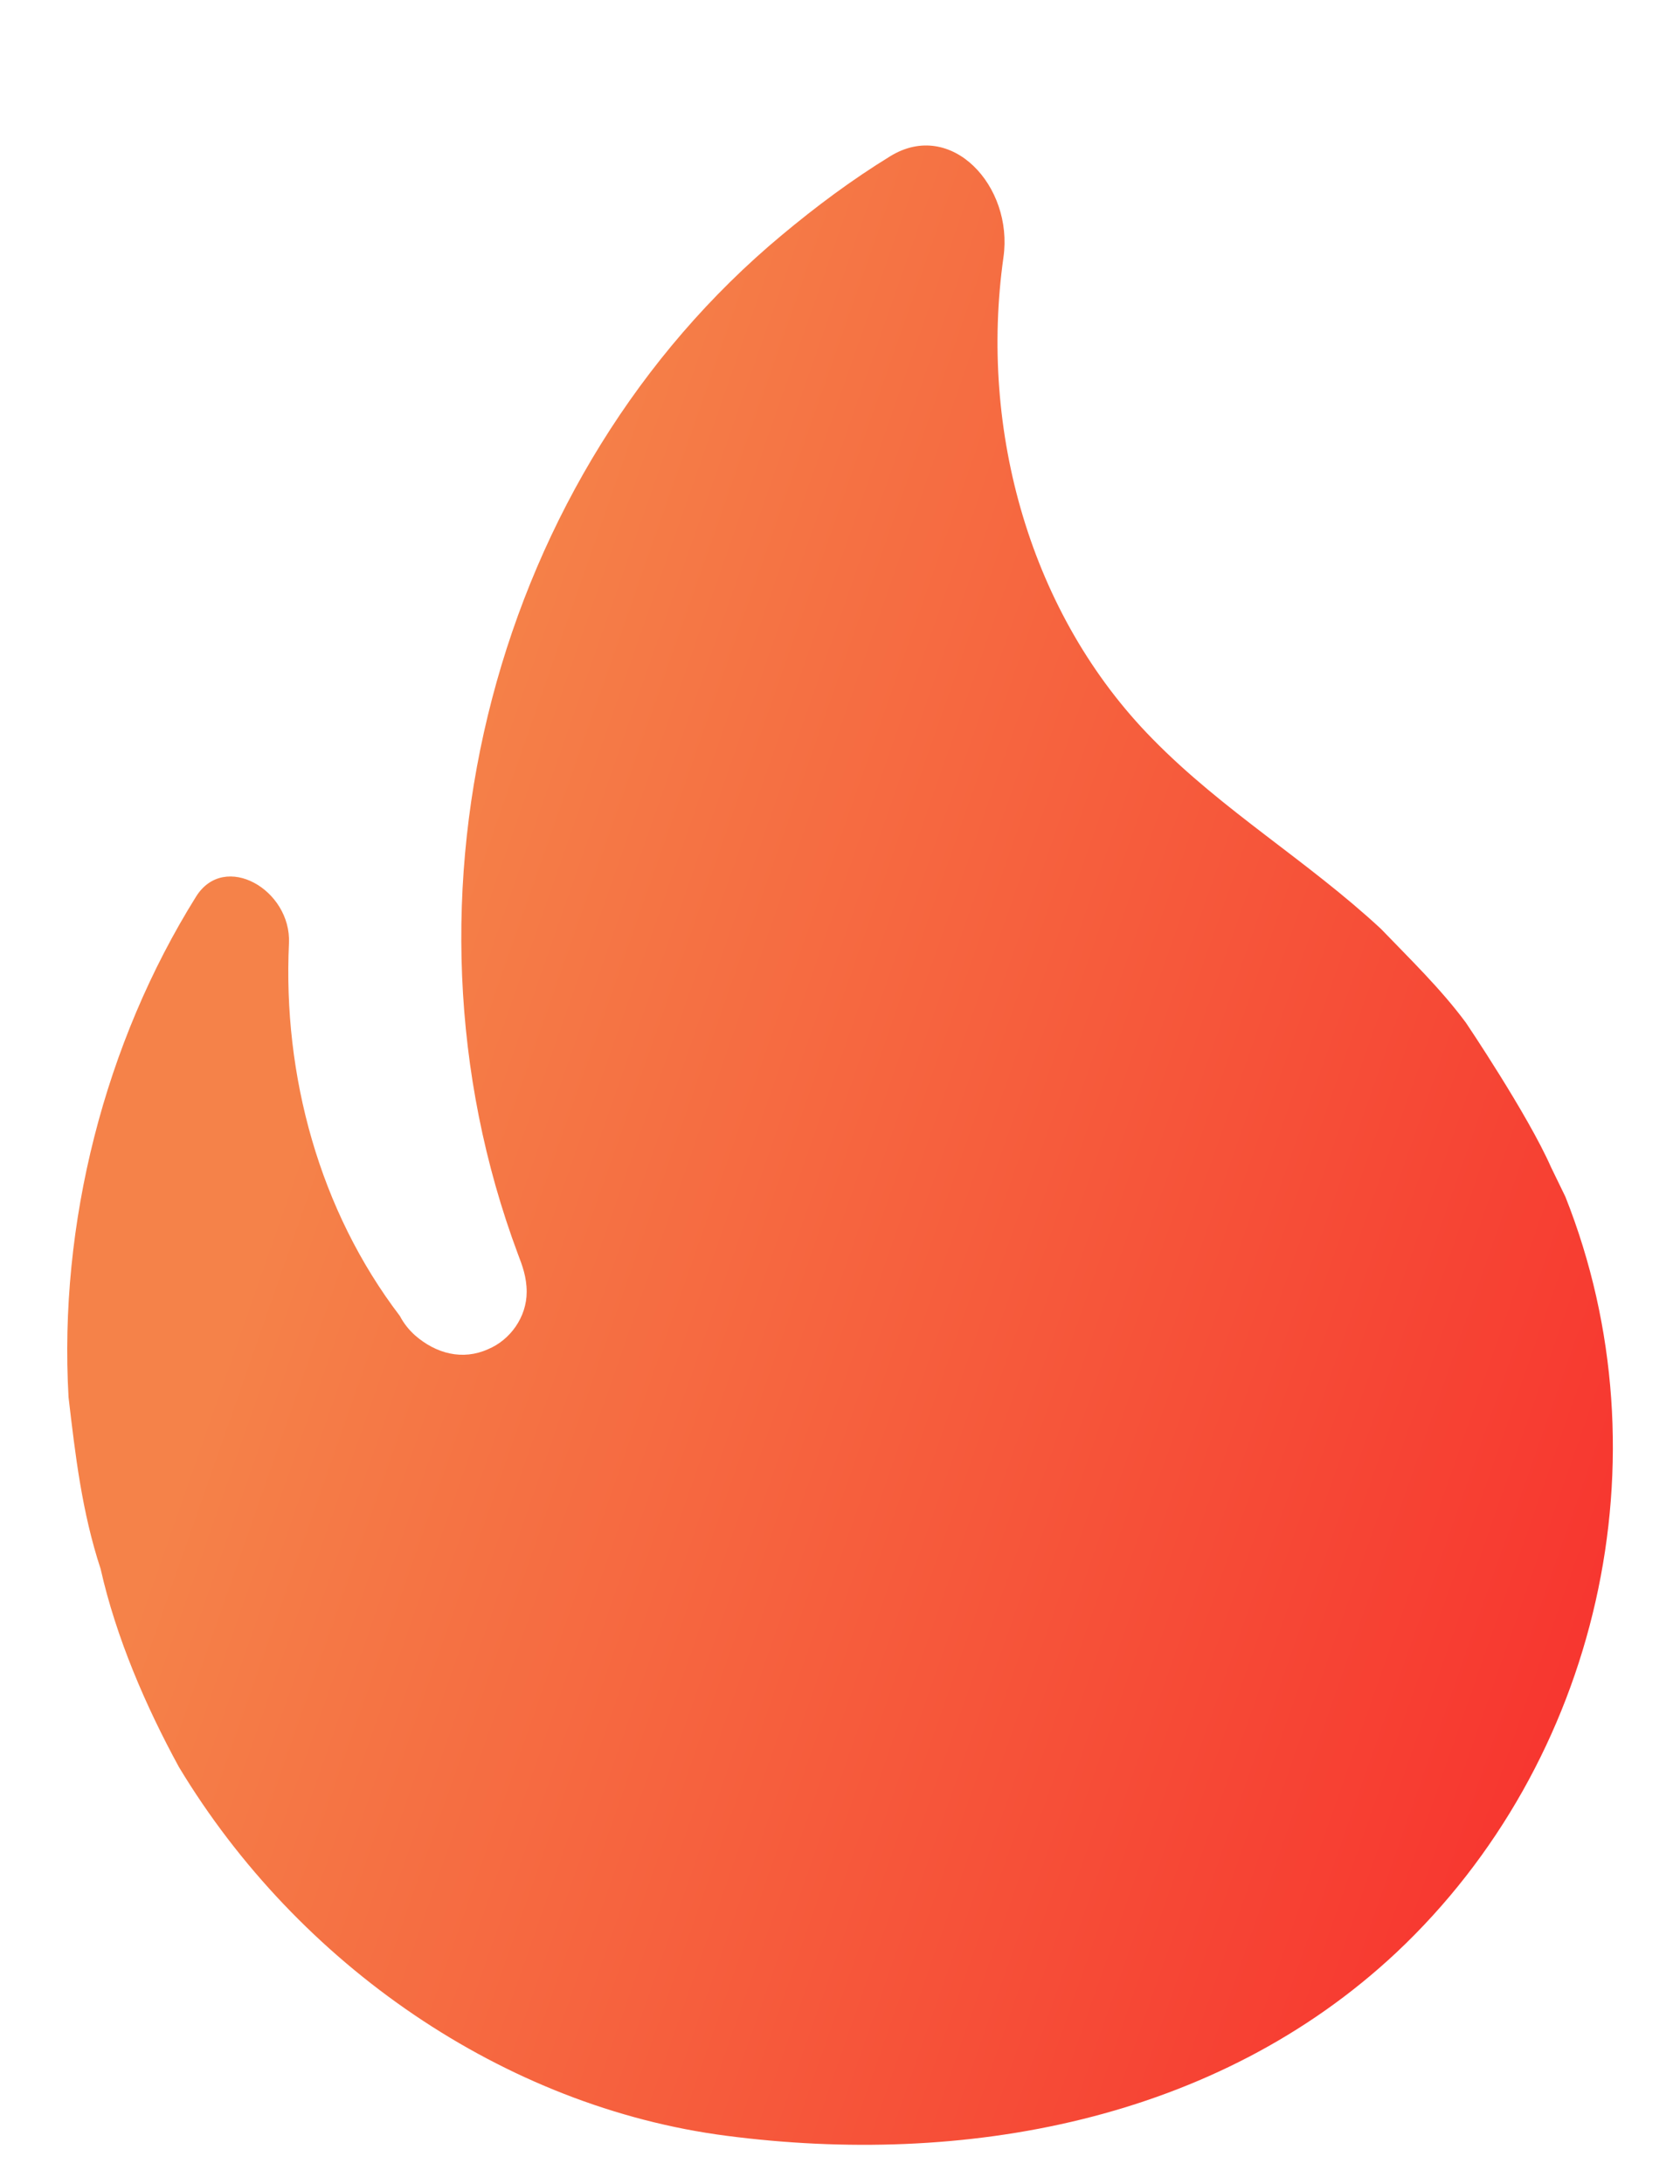 <svg width="10" height="13" viewBox="0 0 10 13" fill="none" xmlns="http://www.w3.org/2000/svg">
<path d="M8.726 6.088C8.575 5.884 8.391 5.707 8.22 5.529C7.78 5.121 7.281 4.828 6.86 4.398C6.133 3.659 5.827 2.563 5.973 1.531C6.033 1.109 5.663 0.706 5.299 0.93C5.069 1.071 4.854 1.232 4.653 1.4C2.951 2.817 2.281 5.318 3.083 7.465C3.109 7.533 3.135 7.601 3.135 7.69C3.135 7.84 3.037 7.976 2.905 8.031C2.754 8.099 2.596 8.058 2.471 7.949C2.434 7.916 2.403 7.877 2.38 7.833C1.902 7.206 1.683 6.404 1.72 5.615C1.735 5.296 1.336 5.066 1.167 5.337C0.623 6.208 0.349 7.284 0.408 8.317C0.448 8.658 0.487 8.998 0.599 9.339C0.691 9.748 0.868 10.157 1.065 10.518C1.775 11.697 3.004 12.542 4.324 12.713C5.73 12.896 7.235 12.631 8.312 11.622C9.515 10.491 9.935 8.678 9.318 7.124L9.232 6.947C9.094 6.634 8.726 6.088 8.726 6.088Z" fill="url(#paint0_linear_1407_5859)"/>
<defs>
<linearGradient id="paint0_linear_1407_5859" x1="9.6" y1="12.767" x2="0.769" y2="9.678" gradientUnits="userSpaceOnUse">
<stop stop-color="#F72C2C"/>
<stop offset="1" stop-color="#F58249"/>
</linearGradient>
</defs>
</svg>
